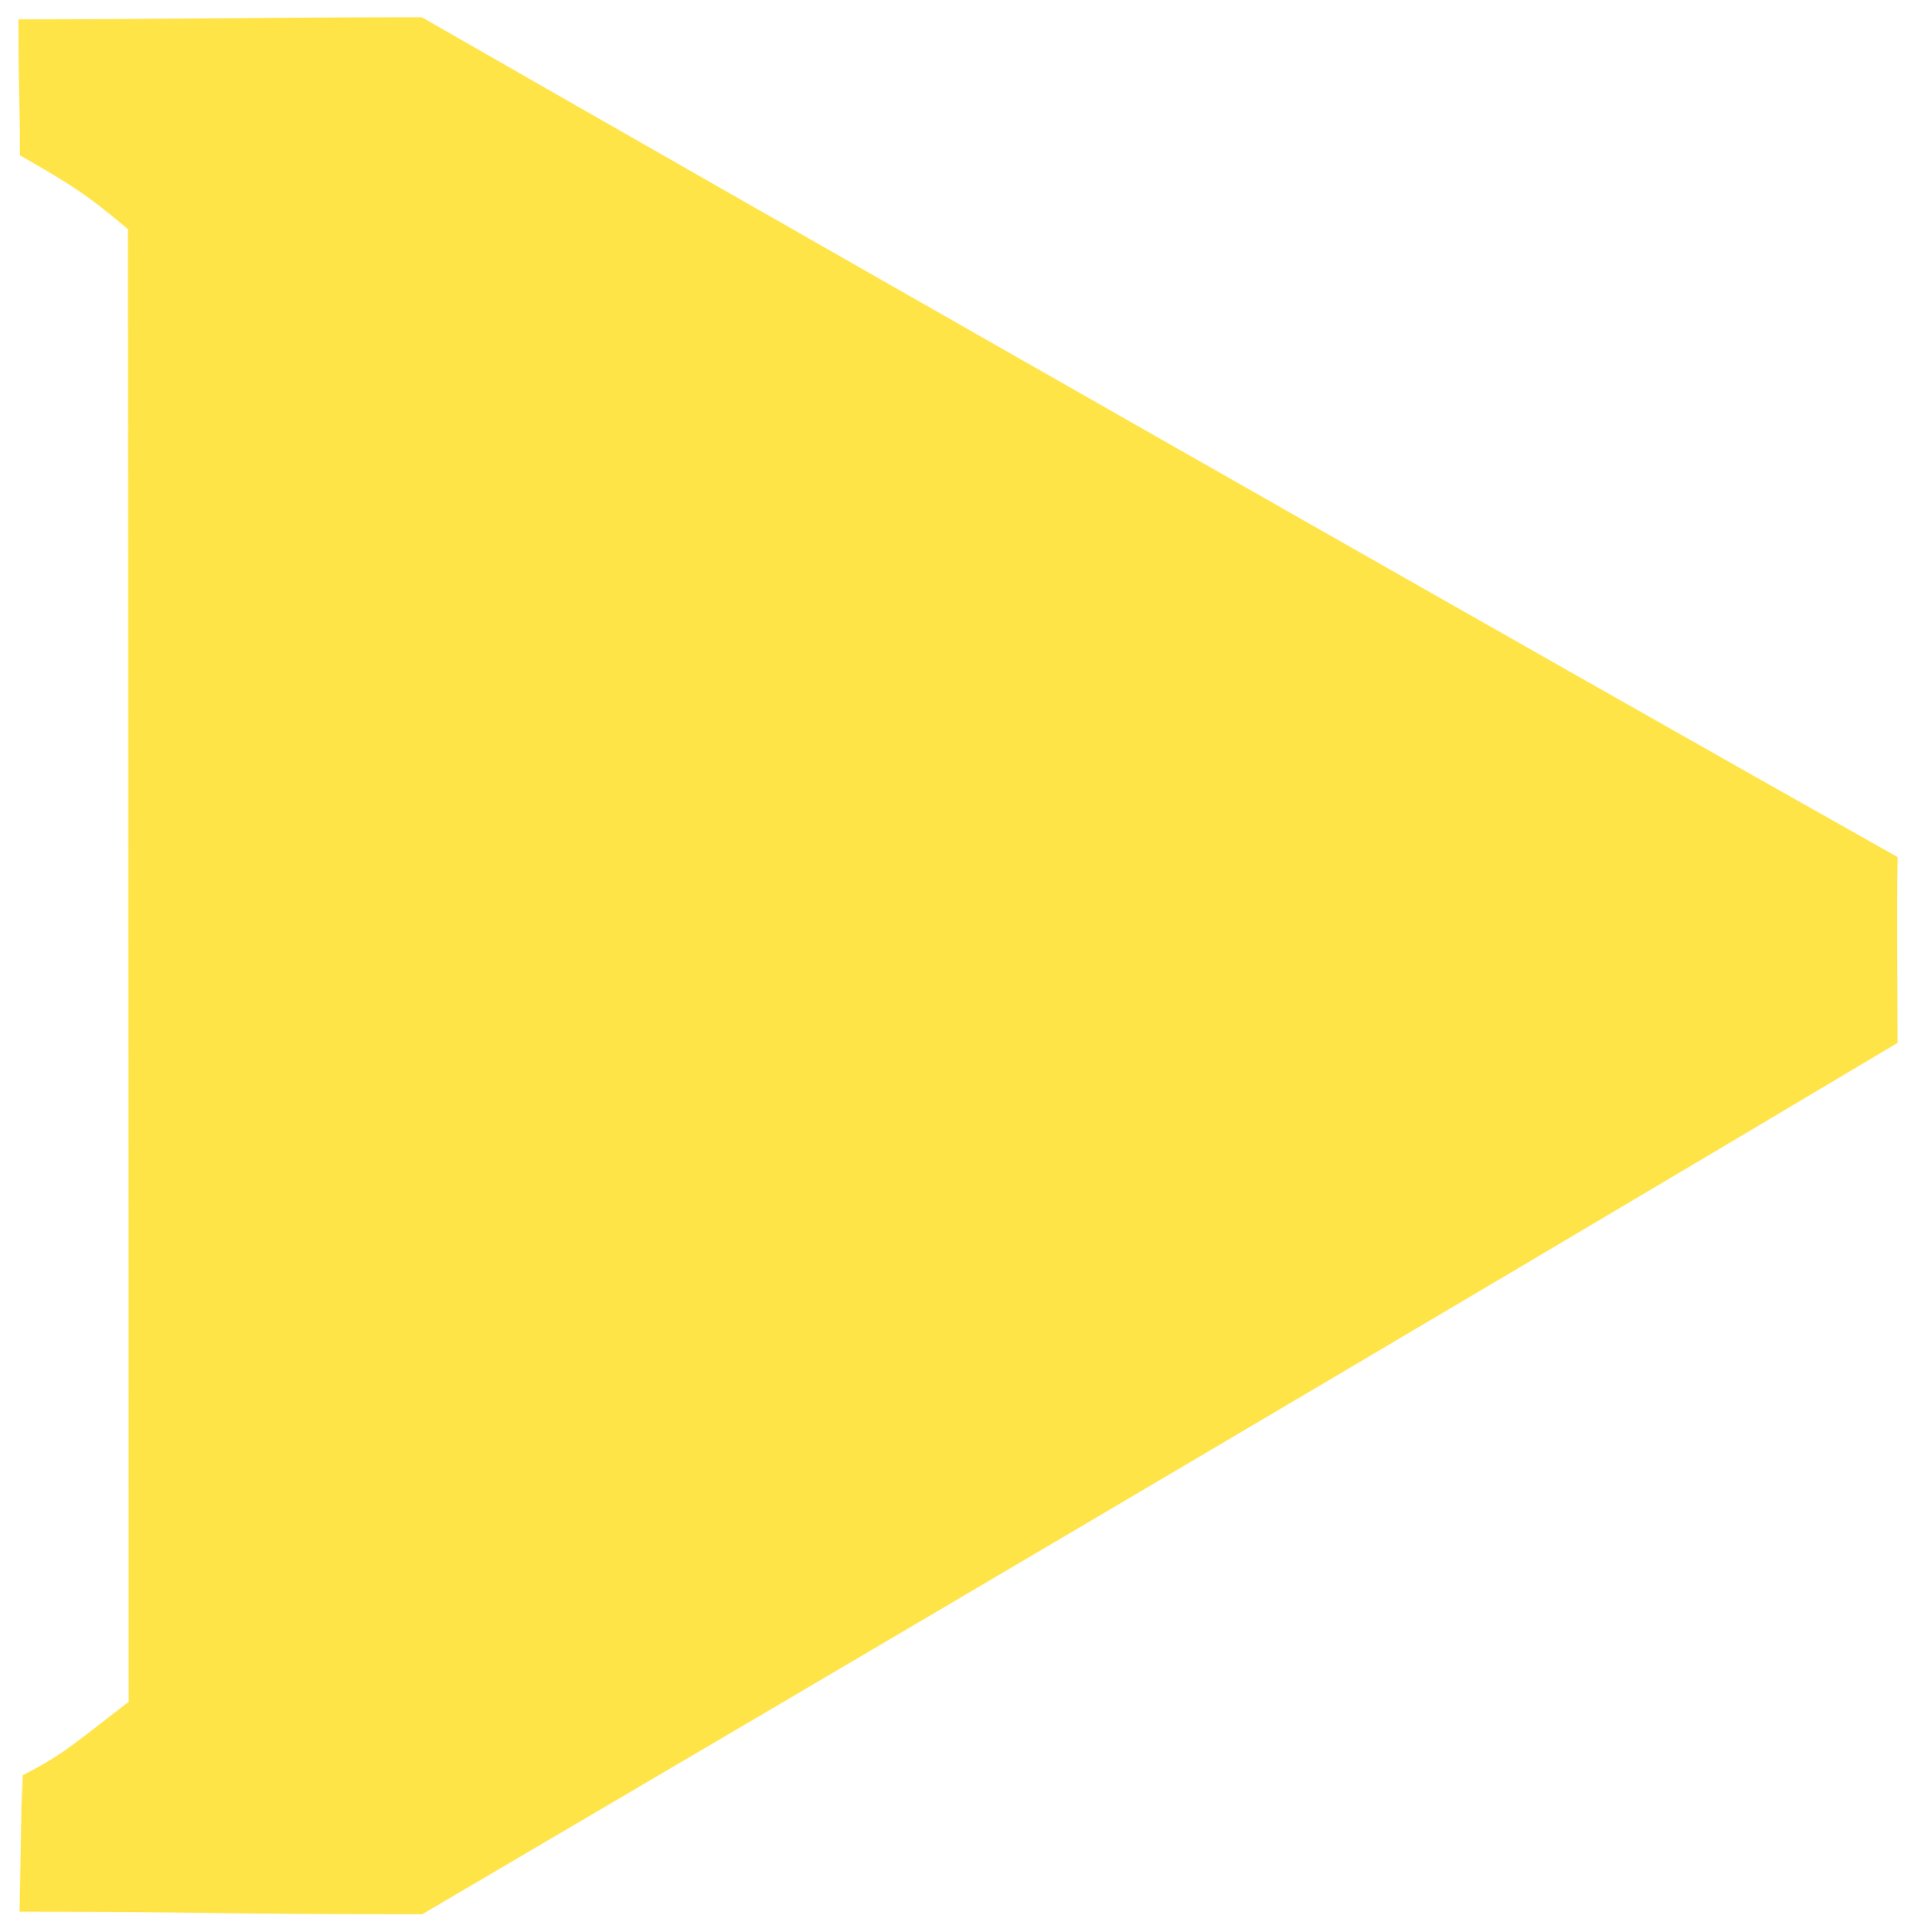 <?xml version="1.0" encoding="UTF-8" standalone="no"?>
<!-- Created with Inkscape (http://www.inkscape.org/) -->

<svg
   width="54mm"
   height="54.5mm"
   viewBox="0 0 54 54.5"
   version="1.1"
   id="svg943"
   inkscape:version="1.2.2 (b0a84865, 2022-12-01)"
   sodipodi:docname="play.svg"
   xmlns:inkscape="http://www.inkscape.org/namespaces/inkscape"
   xmlns:sodipodi="http://sodipodi.sourceforge.net/DTD/sodipodi-0.dtd"
   xmlns="http://www.w3.org/2000/svg"
   xmlns:svg="http://www.w3.org/2000/svg">
  <sodipodi:namedview
     id="namedview945"
     pagecolor="#ffffff"
     bordercolor="#000000"
     borderopacity="0.25"
     inkscape:showpageshadow="2"
     inkscape:pageopacity="0.0"
     inkscape:pagecheckerboard="0"
     inkscape:deskcolor="#d1d1d1"
     inkscape:document-units="mm"
     showgrid="false"
     inkscape:zoom="0.80386736"
     inkscape:cx="-48.515467"
     inkscape:cy="89.567015"
     inkscape:window-width="1309"
     inkscape:window-height="456"
     inkscape:window-x="0"
     inkscape:window-y="25"
     inkscape:window-maximized="0"
     inkscape:current-layer="layer1" />
  <defs
     id="defs940" />
  <g
     inkscape:label="Layer 1"
     inkscape:groupmode="layer"
     id="layer1">
    <path
       style="fill:#ffe448;stroke-width:0.265"
       d="m 0.519,0.544 c 3.914,0 7.005,-0.058 11.381,-0.058 8.881,5.092 32.732,18.685 41.638,23.69 -0.033,1.431 -0.002,3.822 -0.002,5.242 -12.777,7.614 -30.518,18.059 -41.627,24.58 -6.362,0 -5.775,-0.073 -11.357,-0.073 0.134,-7.897 0.027,-0.868 0.092,-3.85 1.2,-0.624 1.395,-0.853 2.987,-2.071 0,-14.293 -0.02,-33.785 -0.02,-41.539 -1.236,-1.045 -1.685,-1.297 -3.049,-2.084 0,-1.573 -0.041,-1.693 -0.041,-3.835 z"
       id="path331"
       sodipodi:nodetypes="ccccccccccc"
       inkscape:label="play" />
  </g>
</svg>
